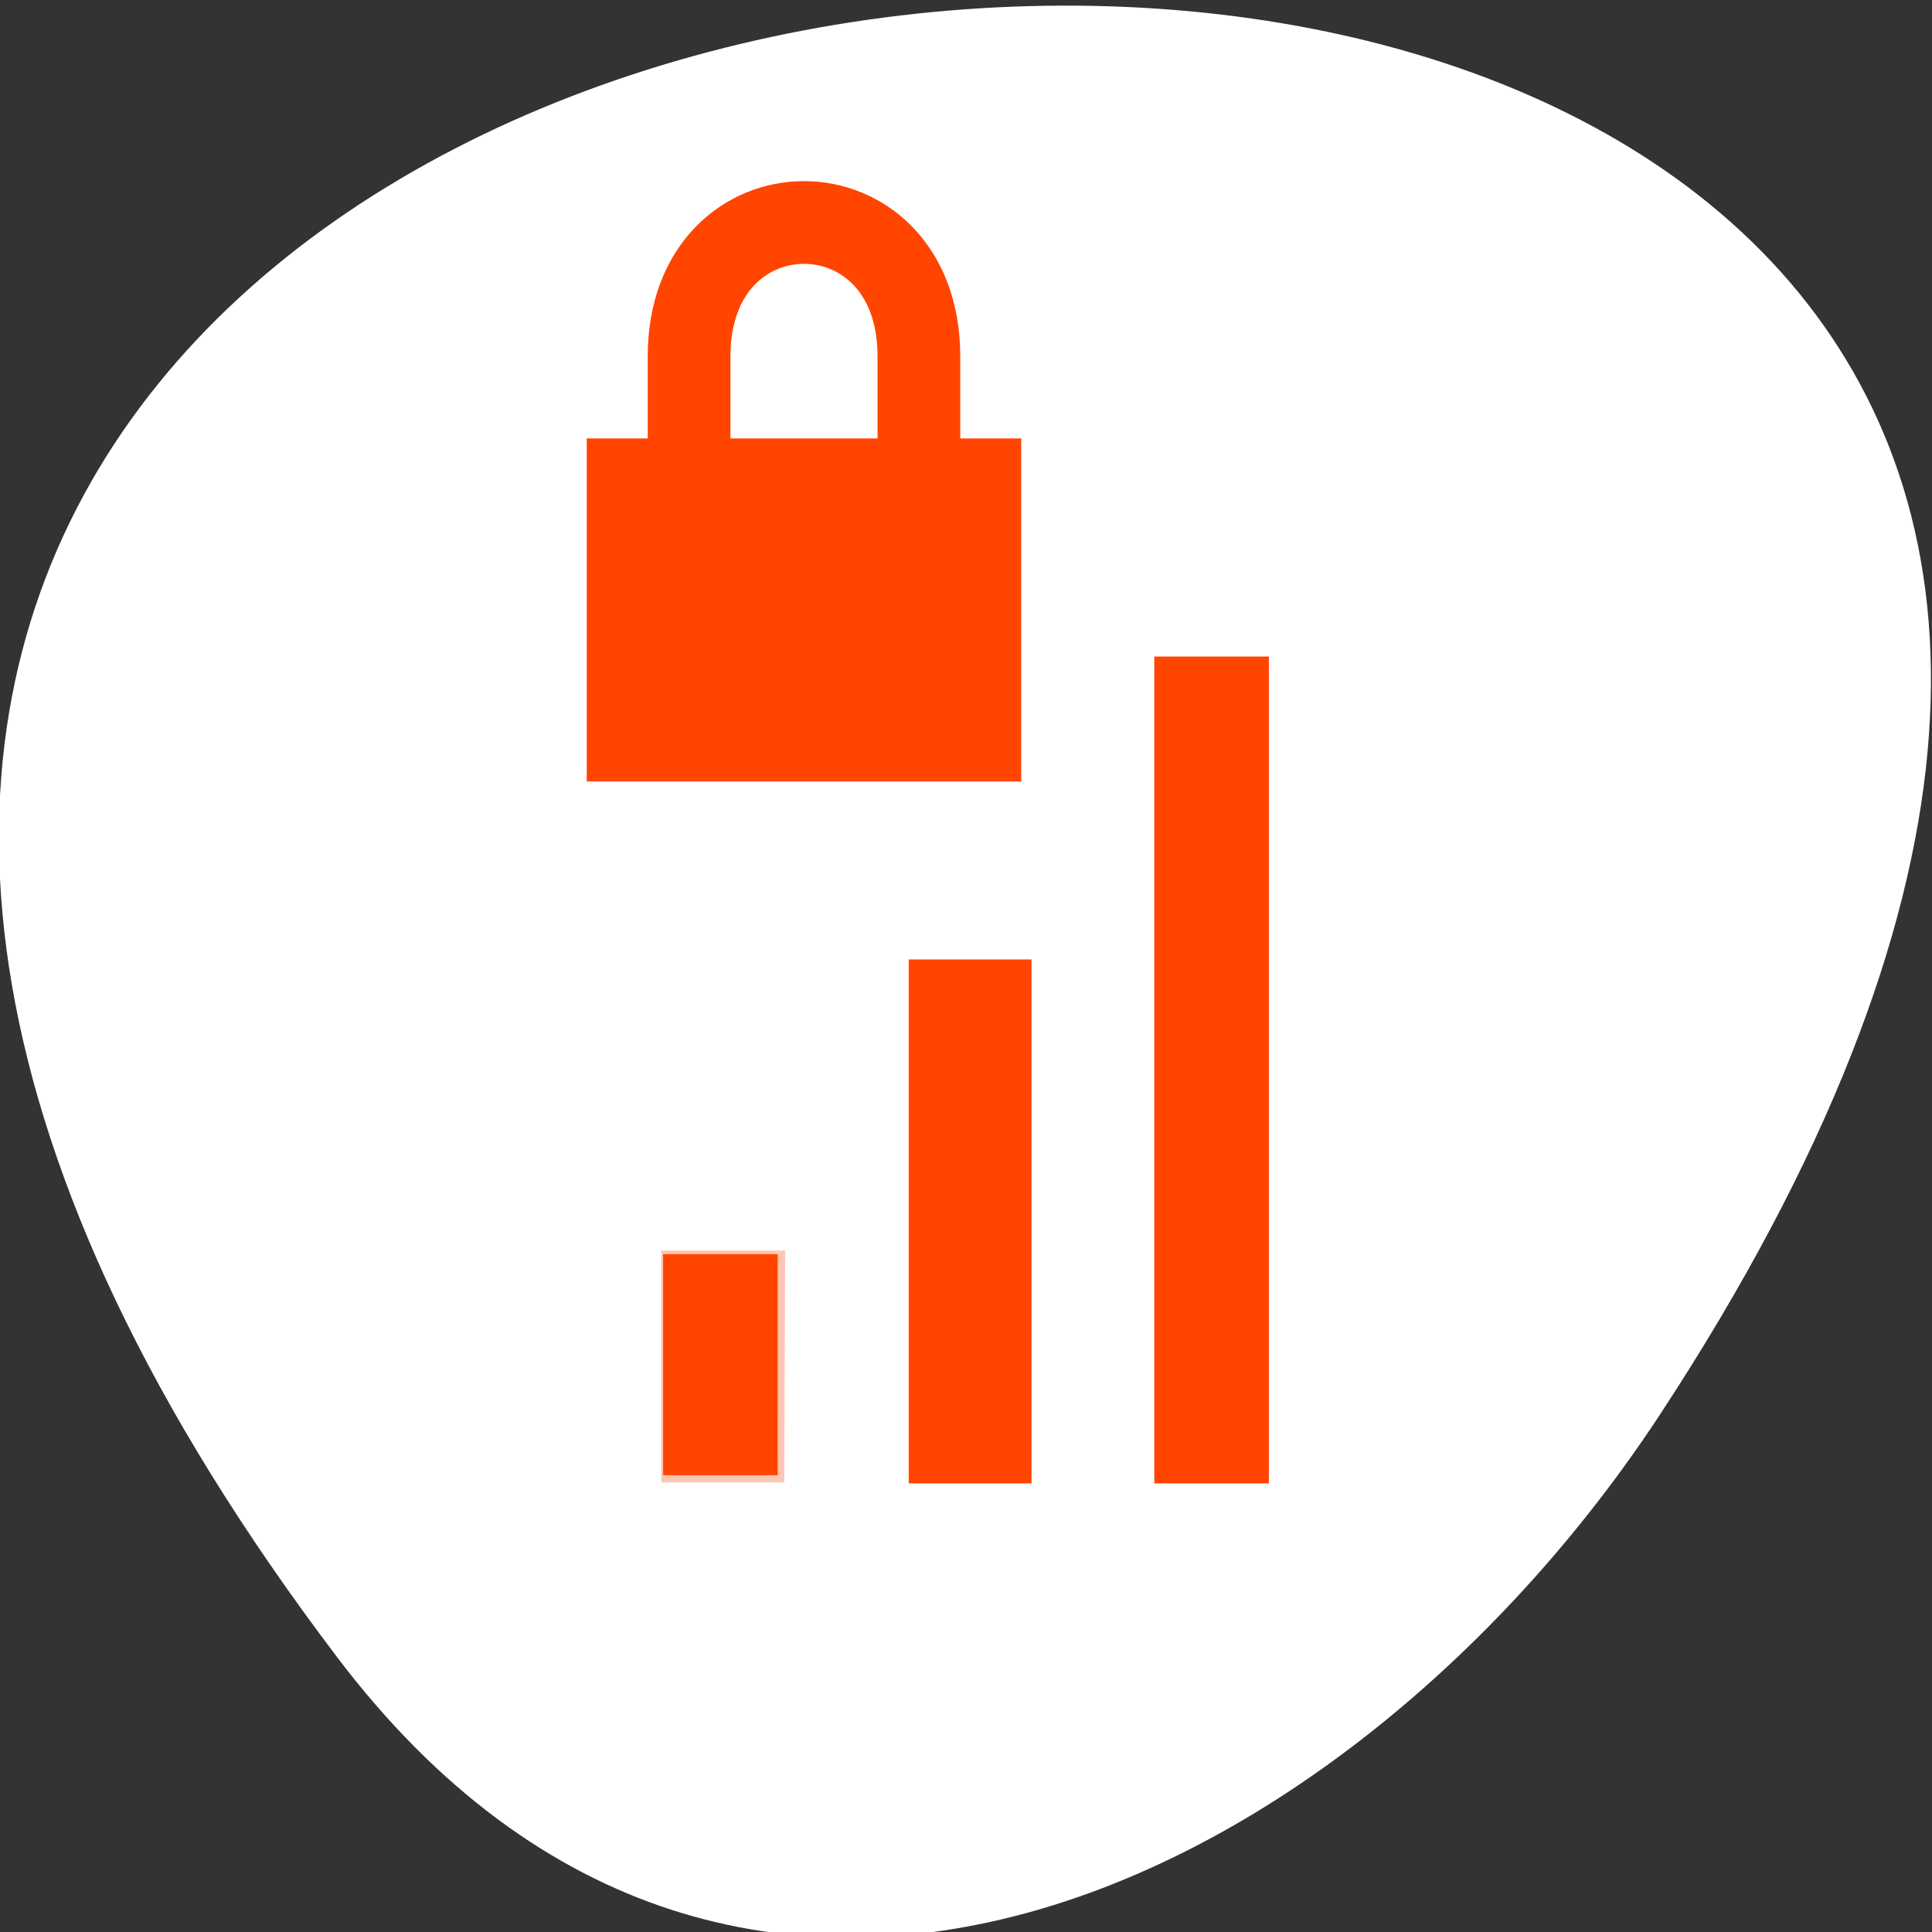 <?xml version="1.0" encoding="UTF-8" standalone="no"?>
<svg
   xmlns:dc="http://purl.org/dc/elements/1.1/"
   xmlns:cc="http://creativecommons.org/ns#"
   xmlns:rdf="http://www.w3.org/1999/02/22-rdf-syntax-ns#"
   xmlns:svg="http://www.w3.org/2000/svg"
   xmlns="http://www.w3.org/2000/svg"
   xmlns:xlink="http://www.w3.org/1999/xlink"
   xmlns:sodipodi="http://sodipodi.sourceforge.net/DTD/sodipodi-0.dtd"
   xmlns:inkscape="http://www.inkscape.org/namespaces/inkscape"
   viewBox="0 0 256 256"
   id="svg230"
   version="1.1"
   inkscape:version="0.48.4 r9939"
   width="100%"
   height="100%"
   sodipodi:docname="gsm-3g-full-secure.svg">
  <rect x="0" y="0" width="256" height="256" fill="#333333" stroke="none"/>
  <defs
     id="defs274" />
  <sodipodi:namedview
     pagecolor="#ffffff"
     bordercolor="#666666"
     borderopacity="1"
     objecttolerance="10"
     gridtolerance="10"
     guidetolerance="10"
     inkscape:pageopacity="0"
     inkscape:pageshadow="2"
     inkscape:window-width="644"
     inkscape:window-height="496"
     id="namedview272"
     showgrid="false"
     inkscape:zoom="0.921875"
     inkscape:cx="128"
     inkscape:cy="128"
     inkscape:window-x="0"
     inkscape:window-y="446"
     inkscape:window-maximized="0"
     inkscape:current-layer="g250" />
  <g
     transform="translate(0 -796.36)"
     id="g232">
    <g
       transform="matrix(8.147 0 0 9.972 22.256 812.77)"
       id="g234">
      <path
         d="m 8.01 15.01 h 2.043 v 3 h -2.043 v -3 z"
         style="fill:#fff"
         id="path236" />
      <path
         d="m 12.04 11.01 h 2.01 v 7 h -2.043 l 0.029 -7 z"
         id="0"
         style="fill:#fff;opacity:0.3" />
      <path
         d="m 16.01 7.01 h 2.02 l -0.015 11.01 h -2 v -11.01 z"
         id="1"
         style="fill:#fff;opacity:0.3" />
      <path
         d="m 22.02 1.999 v 16.01 h -2.01 l 0.026 -16.01 h 1.987 z"
         id="2"
         style="fill:#fff;opacity:0.3" />
      <path
         d="m 4.503 10.452 l 0.042 3.377 m 0 4.169 v -3.961 l -3.085 -3.544 h 6.254 l -3.127 3.585"
         id="3"
         style="fill:none;stroke:#fff;stroke-linejoin:bevel" />
      <g
         style="fill:#fff"
         id="g242">
        <path
           d="m 12.01 10.93 h 2.043 v 7.159 h -2.043 v -7.159 z"
           id="path244" />
        <path
           d="m 15.983 6.976 h 2.043 v 11.215 h -2.043 v -11.215 z"
           id="path246" />
        <path
           d="m 20.08 2.109 h 2.043 v 15.981 h -2.043 v -15.981 z"
           id="path248" />
      </g>
    </g>
    <g
       transform="translate(-0.142 0.744)"
       id="g250">
      <path
         d="m 44.834 1015.23 c -201.82 -266.38 353.59 -304.22 175.35 -32.31 -40.634 61.991 -121.89 102.86 -175.35 32.31 z"
         style="fill:#ffffff;color:#000"
         id="path252" />
      <g
         transform="matrix(8.147 0 0 9.972 22.256 812.77)"
         id="g254">
        <use
           xlink:href="#0"
           id="use256"
           style="fill:#ff4500" />
        <use
           xlink:href="#1"
           id="use258"
           style="fill:#ff4500" />
        <use
           xlink:href="#2"
           id="use260"
           style="fill:#ff4500" />
        <use
           xlink:href="#3"
           id="use262"
           style="stroke:#ff4500" />
      </g>
      <path
         d="m 91.45 853.98 v -11.135 c 0 -23.663 30.452 -23.663 30.452 0 v 11.135"
         style="fill:none;stroke:#ff4500;stroke-width:10.959"
         id="path264" />
      <g
         style="fill:#ff4500"
         id="g266">
        <path
           d="m 77.889 853.71 h 57.57 v 45.45 h -57.57 z"
           id="path268"
           style="fill:#ff4500" />
        <path
           d="m 87.76 961.31 h 16.427 l -0.124 30.721 h -16.303 v -30.721 z"
           style="opacity:0.3;fill:#ff4500"
           id="path270" />
      </g>
      <path
         style="fill:#ff4500;fill-opacity:1;fill-rule:evenodd;stroke:#ff4500;stroke-width:0;stroke-miterlimit:4;stroke-opacity:1;stroke-dasharray:none"
         d="m 120.407,161.844 0,-34.712 8.136,0 8.136,0 0,34.712 0,34.712 -8.136,0 -8.136,0 0,-34.712 z"
         id="path3337"
         inkscape:connector-curvature="0"
         transform="translate(0.142,795.616)" />
      <path
         style="fill:#ff4500;fill-opacity:1;fill-rule:evenodd;stroke:#ff4500;stroke-width:0;stroke-miterlimit:4;stroke-opacity:1;stroke-dasharray:none"
         d="m 87.864,180.827 0,-14.644 7.593,0 7.593,0 0,14.644 0,14.644 -7.593,0 -7.593,0 0,-14.644 z"
         id="path3339"
         inkscape:connector-curvature="0"
         transform="translate(0.142,795.616)" />
      <path
         style="fill:#ff4500;fill-opacity:1;fill-rule:evenodd;stroke:#ff4500;stroke-width:0;stroke-miterlimit:4;stroke-opacity:1;stroke-dasharray:none"
         d="m 152.949,141.776 0,-54.78 7.593,0 7.593,0 0,54.78 0,54.78 -7.593,0 -7.593,0 0,-54.78 z"
         id="path3341"
         inkscape:connector-curvature="0"
         transform="translate(0.142,795.616)" />
    </g>
  </g>
</svg>
